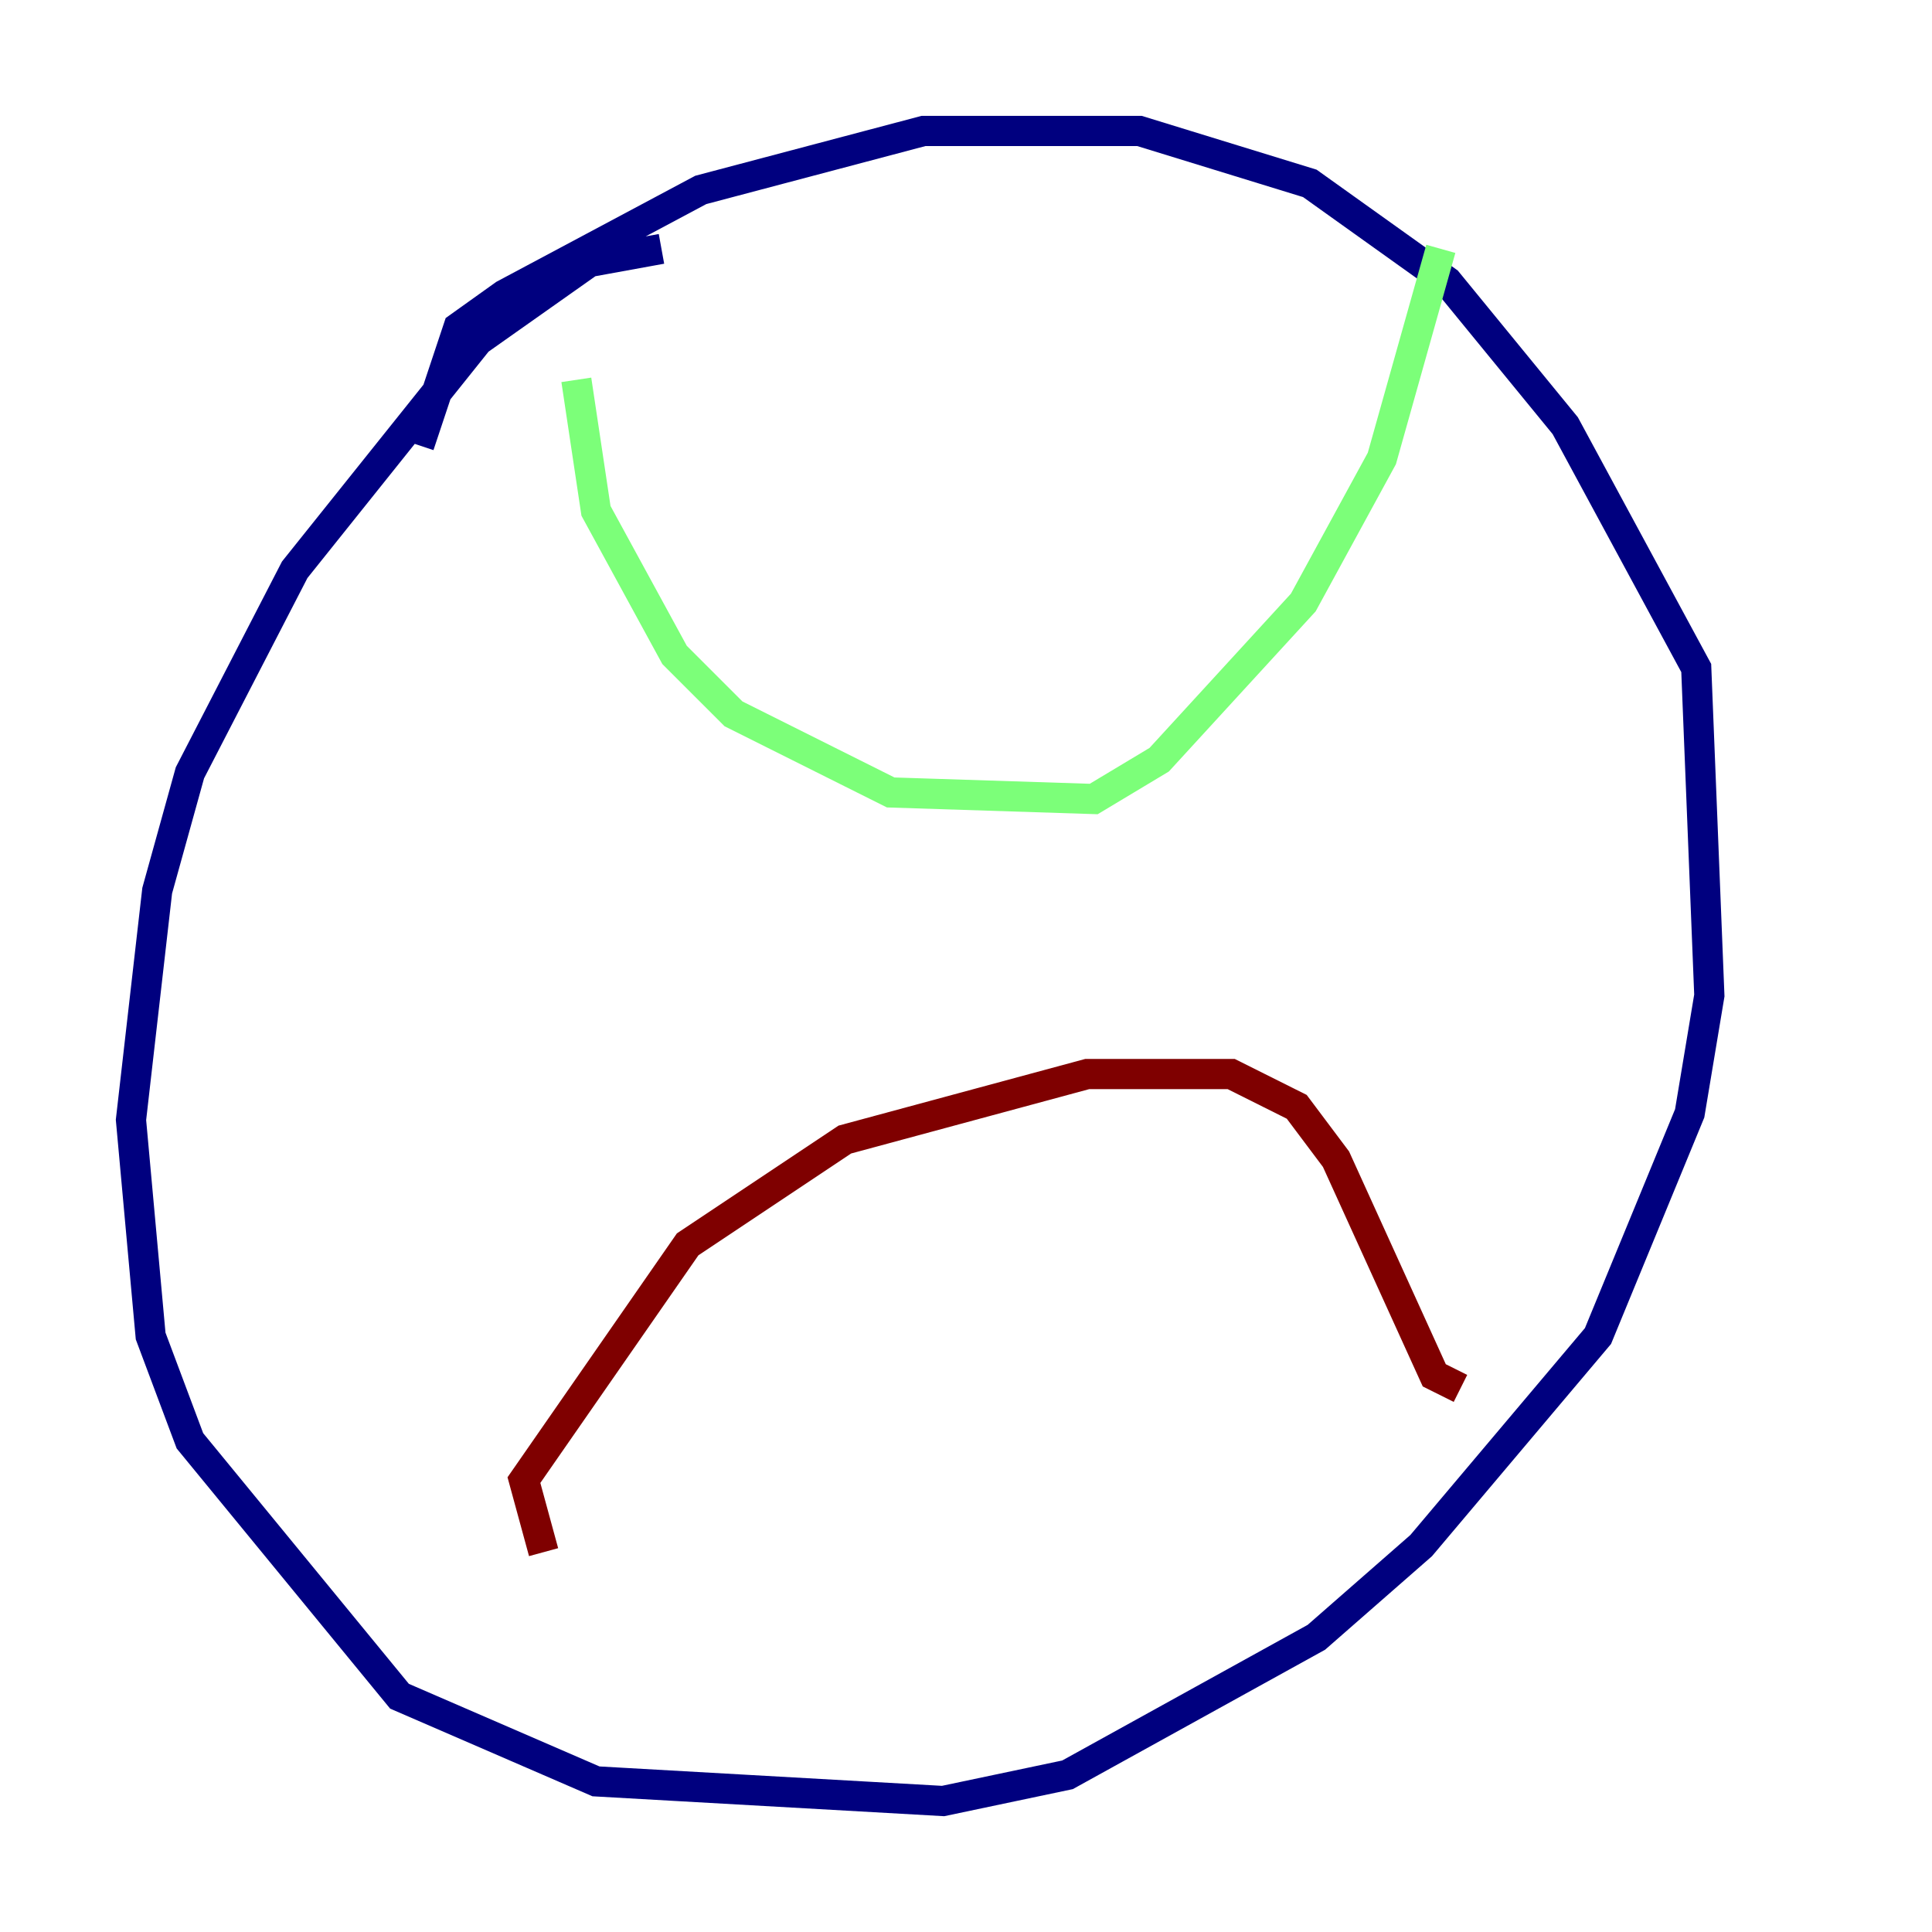 <?xml version="1.0" encoding="utf-8" ?>
<svg baseProfile="tiny" height="128" version="1.2" viewBox="0,0,128,128" width="128" xmlns="http://www.w3.org/2000/svg" xmlns:ev="http://www.w3.org/2001/xml-events" xmlns:xlink="http://www.w3.org/1999/xlink"><defs /><polyline fill="none" points="43.824,16.488 39.051,17.356 31.675,22.563 19.525,37.749 12.583,51.2 10.414,59.01 8.678,74.197 9.98,88.515 12.583,95.458 26.468,112.38 39.485,118.02 62.481,119.322 70.725,117.586 87.214,108.475 94.156,102.4 105.871,88.515 111.946,73.763 113.248,65.953 112.38,44.258 103.702,28.203 95.891,18.658 86.78,12.149 75.498,8.678 61.18,8.678 46.427,12.583 33.41,19.525 30.373,21.695 27.77,29.505" stroke="#00007f" stroke-width="2" /><polyline fill="none" points="38.183,25.166 39.485,33.844 44.691,43.39 48.597,47.295 59.01,52.502 72.461,52.936 76.8,50.332 86.346,39.919 91.552,30.373 95.458,16.488" stroke="#7cff79" stroke-width="2" /><polyline fill="none" points="36.014,102.834 34.712,98.061 45.559,82.441 55.973,75.498 72.027,71.159 81.573,71.159 85.912,73.329 88.515,76.8 95.024,91.119 96.759,91.986" stroke="#7f0000" stroke-width="2" /></svg>